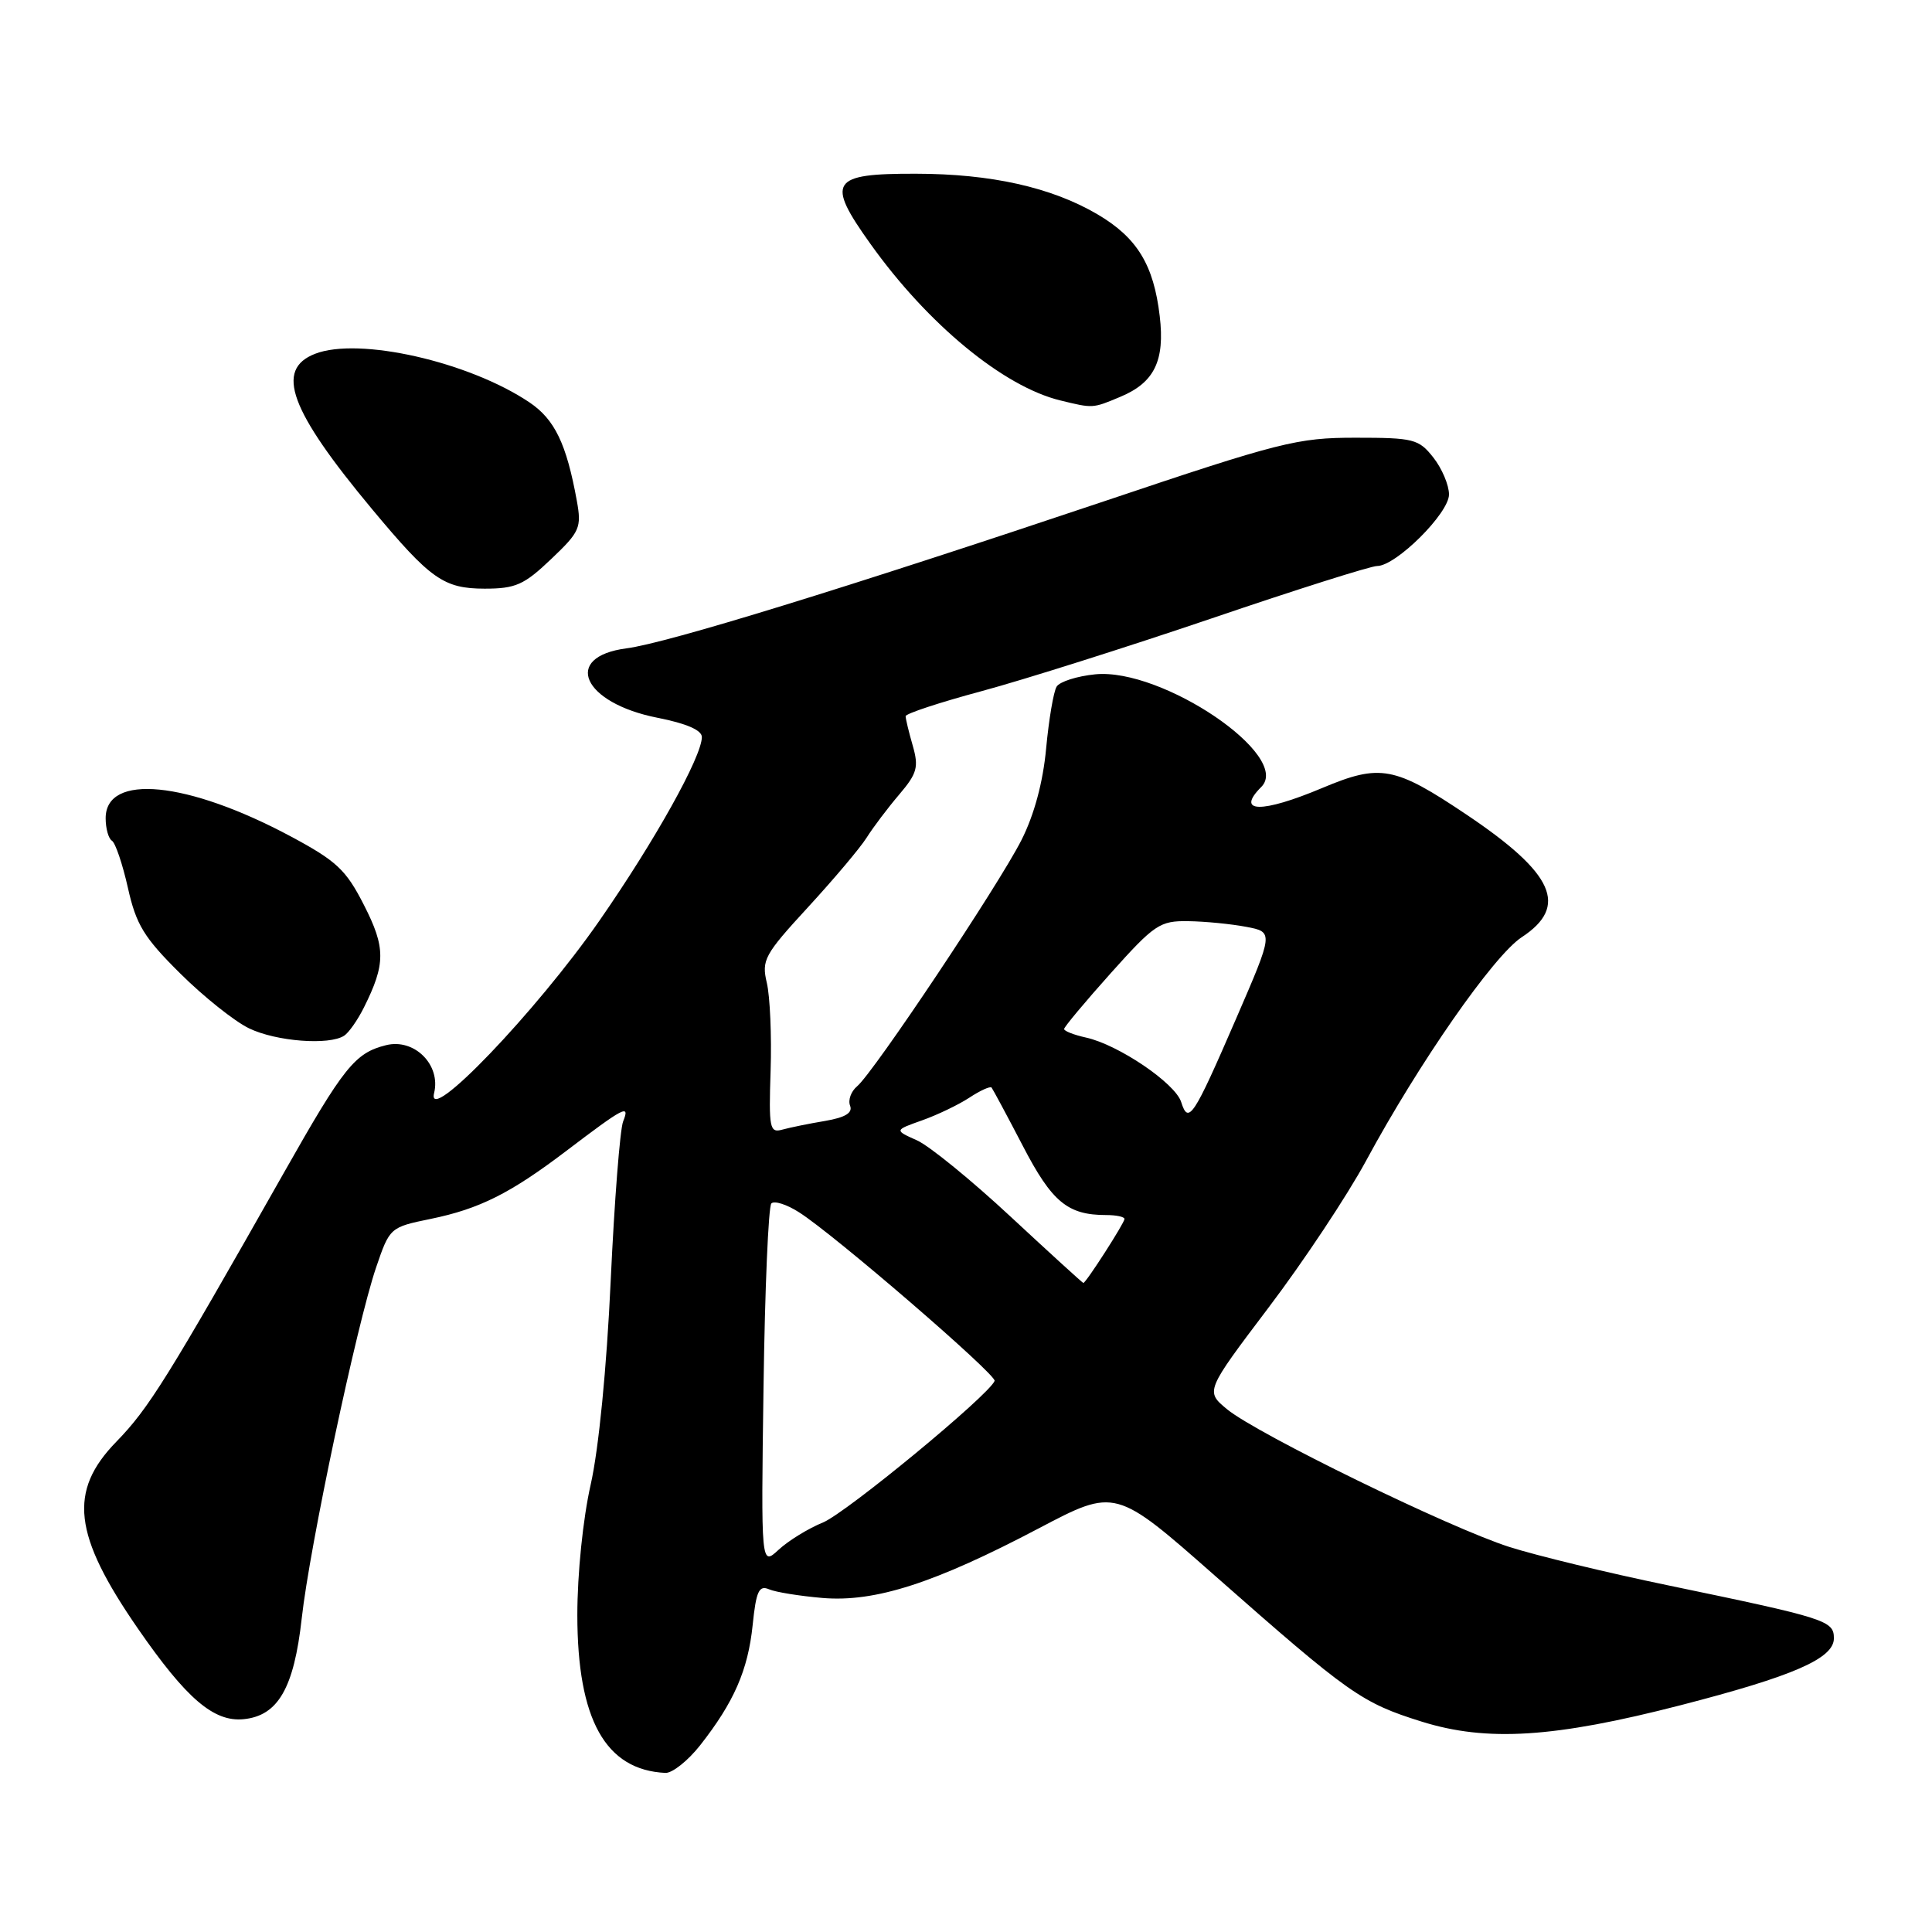 <?xml version="1.0" encoding="UTF-8" standalone="no"?>
<!DOCTYPE svg PUBLIC "-//W3C//DTD SVG 1.1//EN" "http://www.w3.org/Graphics/SVG/1.1/DTD/svg11.dtd" >
<svg xmlns="http://www.w3.org/2000/svg" xmlns:xlink="http://www.w3.org/1999/xlink" version="1.1" viewBox="0 0 256 256">
 <g >
 <path fill="currentColor"
d=" M 92.78 231.25 C 97.26 225.54 99.11 221.31 99.73 215.34 C 100.19 210.83 100.57 210.02 101.90 210.59 C 102.78 210.97 105.97 211.48 109.00 211.74 C 115.97 212.32 123.84 209.78 137.65 202.51 C 147.80 197.17 147.80 197.17 161.03 208.83 C 178.79 224.48 180.41 225.63 188.37 228.12 C 197.03 230.83 205.97 230.26 222.69 225.95 C 237.62 222.10 243.00 219.76 243.00 217.09 C 243.00 214.74 242.04 214.43 221.00 210.06 C 213.02 208.41 203.57 206.12 200.00 204.98 C 192.07 202.45 166.60 190.02 162.60 186.74 C 159.71 184.35 159.71 184.35 168.10 173.25 C 172.72 167.15 178.52 158.41 181.00 153.83 C 187.99 140.88 197.91 126.63 201.63 124.19 C 207.88 120.09 205.94 115.75 194.38 107.98 C 184.76 101.52 182.90 101.18 175.21 104.41 C 167.17 107.79 163.67 107.73 167.13 104.27 C 171.23 100.17 153.99 88.48 145.13 89.35 C 142.72 89.59 140.42 90.32 140.01 90.98 C 139.60 91.64 138.98 95.32 138.62 99.15 C 138.21 103.63 137.04 107.97 135.35 111.31 C 132.34 117.27 115.74 142.14 113.57 143.94 C 112.77 144.61 112.35 145.76 112.64 146.51 C 113.01 147.46 112.01 148.07 109.33 148.53 C 107.23 148.88 104.68 149.40 103.67 149.68 C 101.98 150.15 101.86 149.52 102.11 141.84 C 102.26 137.25 102.03 132.03 101.61 130.24 C 100.89 127.22 101.28 126.50 107.04 120.24 C 110.45 116.53 113.96 112.38 114.83 111.00 C 115.70 109.62 117.64 107.05 119.15 105.28 C 121.53 102.48 121.76 101.65 120.94 98.79 C 120.42 96.99 120.00 95.24 120.00 94.90 C 120.00 94.56 124.53 93.07 130.07 91.58 C 135.61 90.09 149.32 85.75 160.55 81.94 C 171.77 78.12 181.64 75.00 182.47 75.00 C 184.97 75.00 192.00 68.01 192.00 65.52 C 192.00 64.28 191.07 62.08 189.93 60.63 C 187.99 58.17 187.33 58.00 179.60 58.00 C 171.90 58.00 169.67 58.56 146.25 66.44 C 112.15 77.89 88.41 85.21 83.01 85.91 C 74.45 87.03 77.19 93.15 87.13 95.11 C 90.94 95.86 93.00 96.75 93.00 97.66 C 93.00 100.25 86.78 111.41 79.43 121.99 C 71.06 134.04 56.44 149.29 57.52 144.84 C 58.44 141.09 54.90 137.56 51.16 138.49 C 47.03 139.52 45.57 141.34 37.62 155.39 C 22.16 182.69 19.71 186.62 15.42 191.03 C 9.02 197.60 9.69 203.37 18.27 215.79 C 24.70 225.09 28.33 228.20 32.29 227.80 C 36.85 227.34 38.95 223.68 39.98 214.45 C 41.03 204.92 47.27 175.51 49.82 167.99 C 51.64 162.65 51.67 162.62 57.07 161.51 C 63.54 160.18 67.62 158.13 75.00 152.53 C 82.73 146.66 83.51 146.25 82.57 148.59 C 82.15 149.64 81.41 159.15 80.92 169.71 C 80.39 181.28 79.33 192.03 78.27 196.71 C 77.25 201.21 76.50 208.51 76.50 214.00 C 76.51 227.87 80.23 234.54 88.17 234.92 C 89.08 234.96 91.16 233.31 92.78 231.25 Z  M 45.61 137.23 C 46.22 136.83 47.40 135.15 48.22 133.50 C 51.11 127.72 51.11 125.57 48.23 119.93 C 45.85 115.25 44.61 114.09 38.53 110.83 C 24.82 103.50 14.00 102.43 14.00 108.42 C 14.00 109.77 14.37 111.11 14.83 111.40 C 15.29 111.68 16.24 114.49 16.95 117.65 C 18.04 122.53 19.08 124.23 23.87 128.98 C 26.96 132.05 31.07 135.33 33.00 136.26 C 36.59 138.00 43.63 138.54 45.61 137.23 Z  M 73.02 74.09 C 76.84 70.46 77.08 69.93 76.43 66.34 C 75.06 58.81 73.51 55.58 70.16 53.32 C 62.14 47.93 47.56 44.62 41.75 46.88 C 36.40 48.96 38.38 54.36 49.33 67.50 C 57.04 76.75 58.79 77.99 64.21 78.00 C 68.32 78.00 69.44 77.50 73.02 74.09 Z  M 148.45 52.58 C 152.96 50.70 154.37 47.80 153.67 41.89 C 152.87 35.07 150.66 31.47 145.39 28.38 C 139.31 24.82 131.32 23.03 121.37 23.02 C 110.07 22.99 109.41 24.02 115.34 32.32 C 122.93 42.96 132.96 51.23 140.50 53.06 C 144.85 54.12 144.76 54.13 148.45 52.58 Z  M 101.17 183.83 C 101.35 170.81 101.82 159.85 102.21 159.46 C 102.60 159.07 104.25 159.59 105.87 160.63 C 110.52 163.57 132.11 182.20 131.79 182.98 C 131.00 184.91 112.15 200.45 109.06 201.73 C 107.10 202.53 104.45 204.16 103.17 205.35 C 100.84 207.50 100.84 207.50 101.17 183.83 Z  M 133.93 161.23 C 128.74 156.40 123.15 151.84 121.50 151.10 C 118.50 149.76 118.50 149.76 122.16 148.46 C 124.17 147.75 126.99 146.40 128.44 145.45 C 129.88 144.50 131.21 143.90 131.39 144.11 C 131.56 144.33 133.43 147.80 135.53 151.84 C 139.39 159.28 141.47 161.00 146.57 161.00 C 147.90 161.00 149.00 161.23 149.00 161.52 C 149.00 162.05 143.89 170.00 143.55 170.00 C 143.45 170.00 139.12 166.05 133.93 161.23 Z  M 156.51 146.02 C 155.71 143.52 148.18 138.42 143.89 137.48 C 142.30 137.13 141.00 136.62 141.00 136.35 C 141.00 136.08 143.79 132.74 147.20 128.93 C 152.98 122.48 153.69 122.00 157.45 122.06 C 159.68 122.09 163.13 122.43 165.13 122.81 C 168.76 123.50 168.76 123.50 163.78 135.00 C 158.12 148.07 157.47 149.05 156.51 146.02 Z "/>
</g>
</svg>